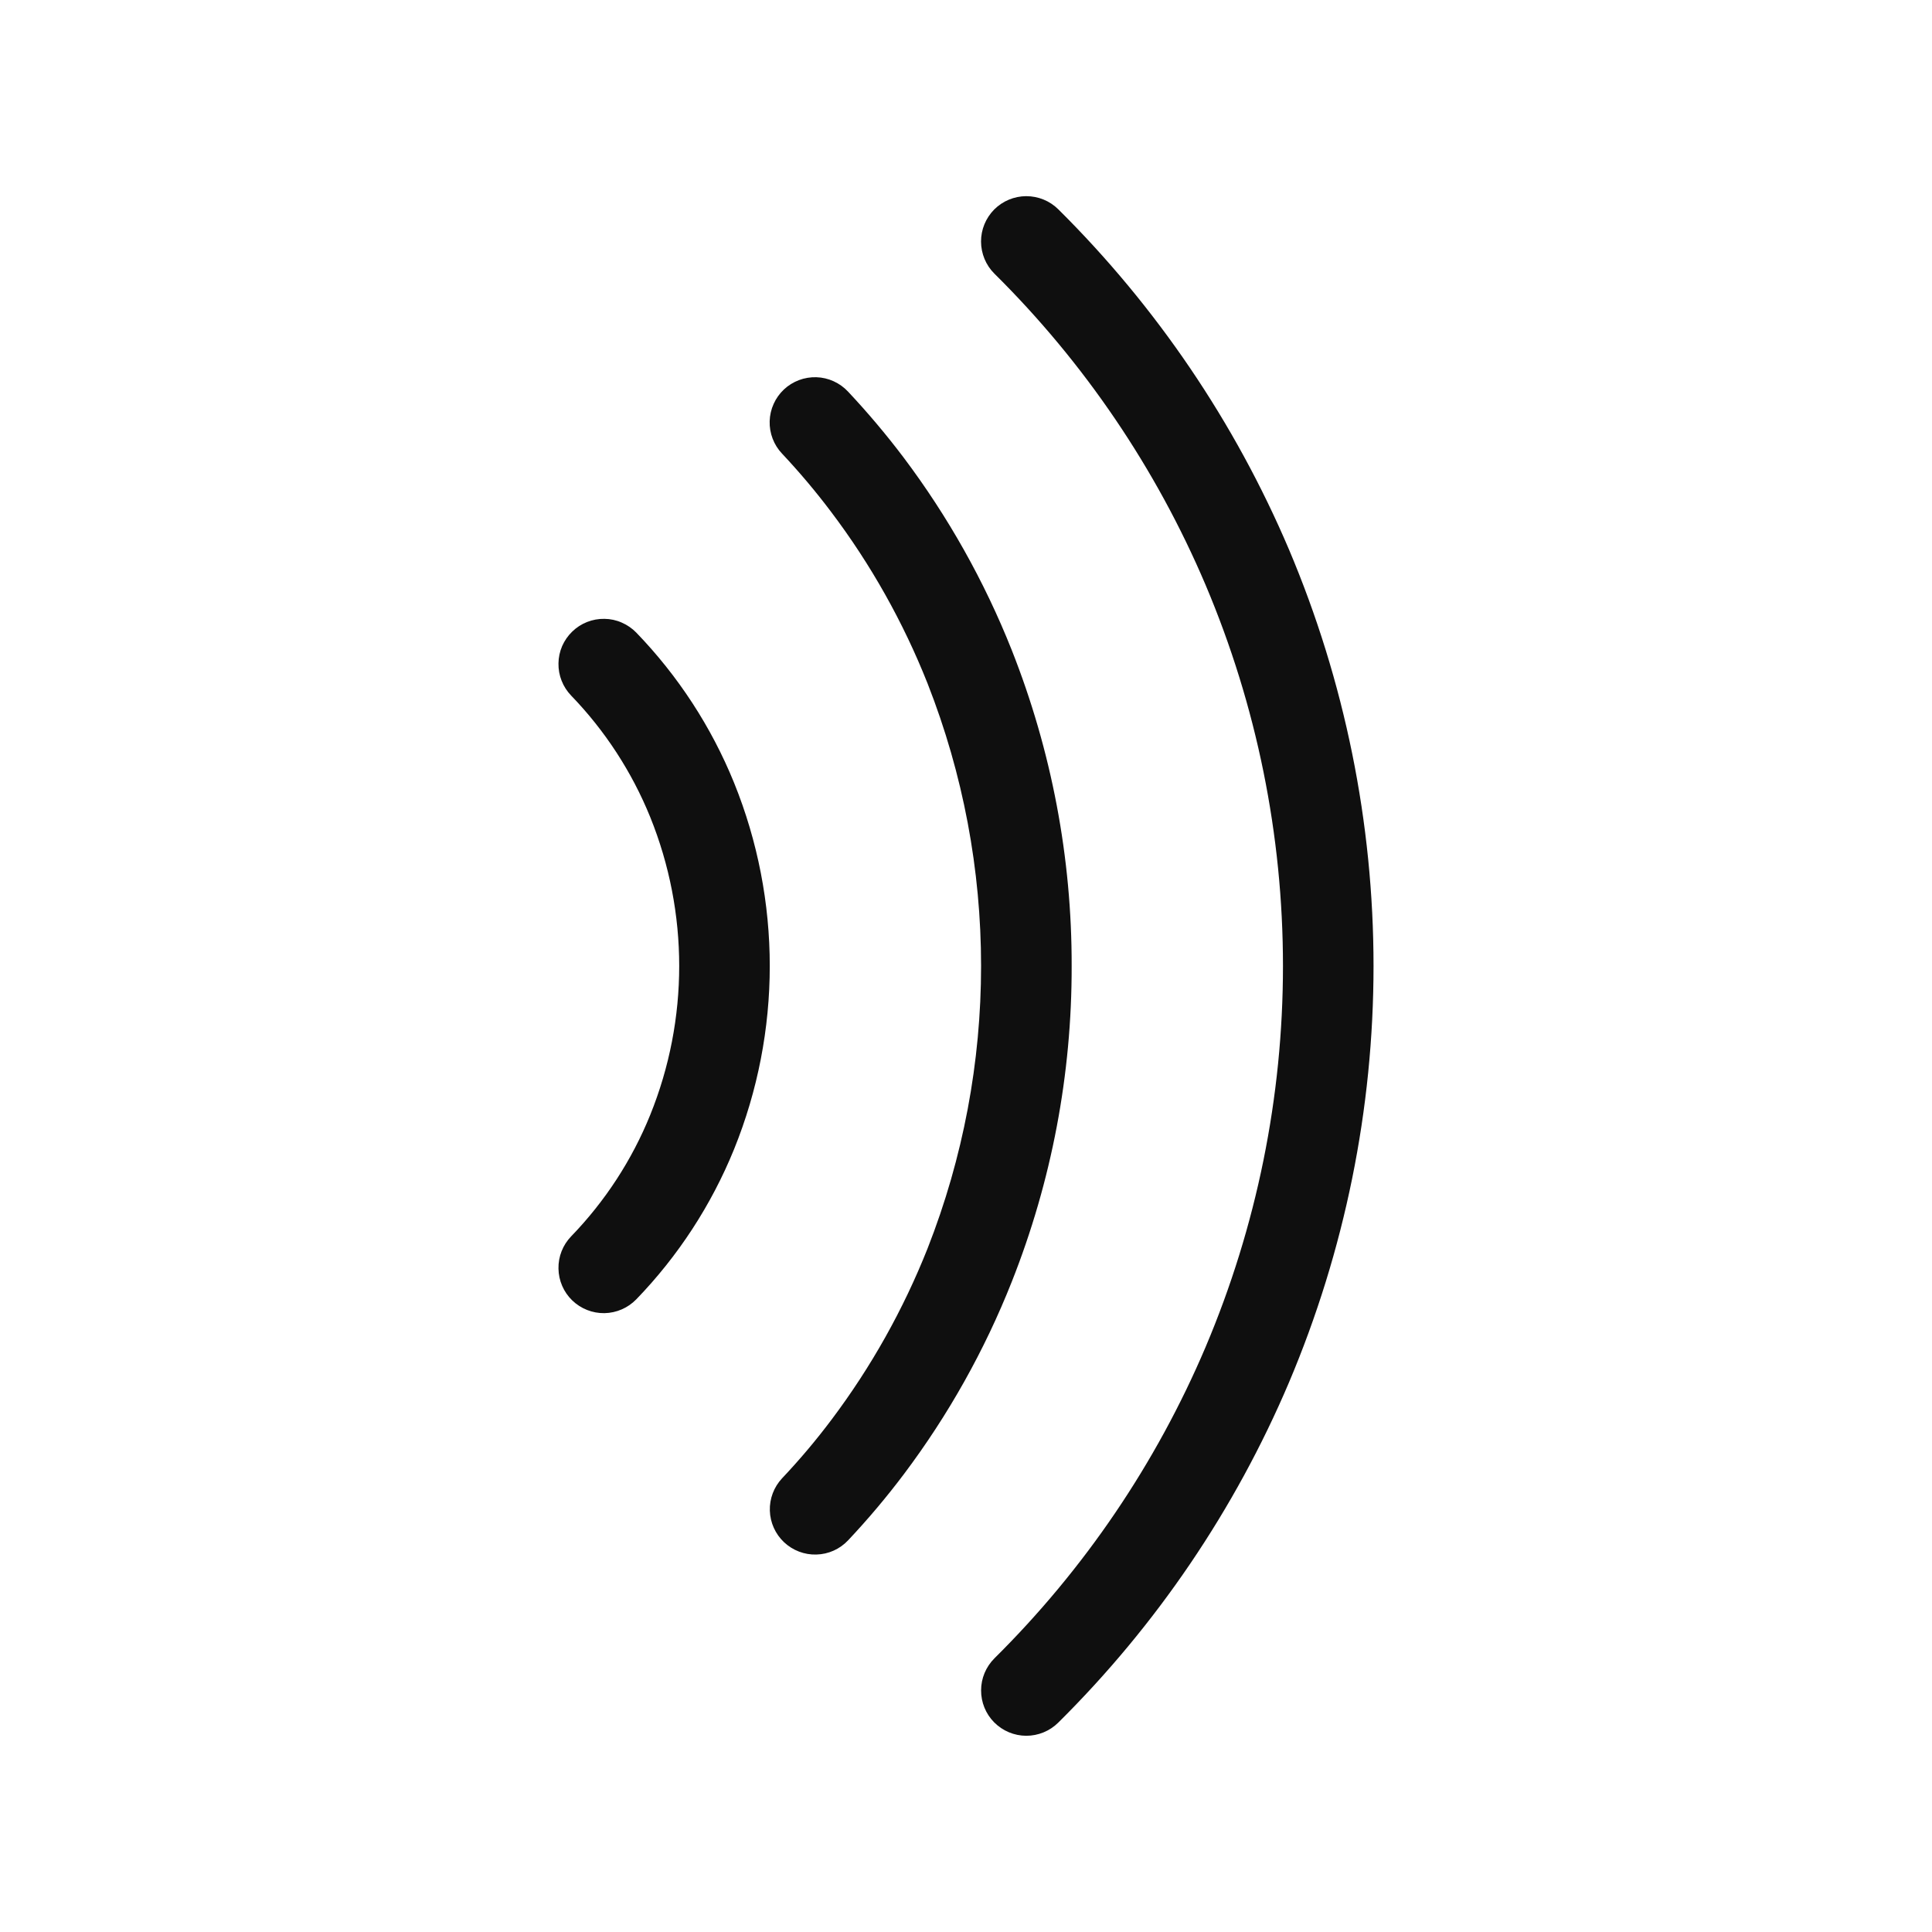 <svg width="32" height="32" viewBox="0 0 32 32" fill="none" xmlns="http://www.w3.org/2000/svg">
<path d="M12.158 12.964C11.782 12.039 11.232 11.196 10.539 10.478C10.47 10.407 10.388 10.351 10.298 10.312C10.208 10.272 10.11 10.251 10.012 10.25C9.913 10.248 9.816 10.266 9.724 10.302C9.632 10.338 9.549 10.392 9.478 10.461C9.407 10.529 9.351 10.611 9.311 10.701C9.272 10.792 9.251 10.889 9.25 10.987C9.248 11.086 9.266 11.184 9.302 11.275C9.338 11.367 9.392 11.45 9.46 11.521C10.021 12.102 10.465 12.784 10.769 13.532C11.41 15.115 11.41 16.885 10.769 18.468C10.466 19.216 10.021 19.898 9.46 20.478C9.322 20.621 9.246 20.813 9.25 21.012C9.253 21.211 9.335 21.401 9.478 21.539C9.621 21.677 9.813 21.753 10.012 21.75C10.211 21.746 10.4 21.664 10.539 21.521C11.232 20.804 11.782 19.96 12.158 19.036C12.947 17.089 12.947 14.911 12.158 12.964Z" fill="#0F0F0F"/>
<path d="M21.349 9.1C20.452 6.993 19.155 5.08 17.529 3.467C17.388 3.327 17.197 3.249 16.997 3.249C16.798 3.25 16.608 3.329 16.467 3.47C16.327 3.612 16.248 3.803 16.249 4.002C16.25 4.201 16.329 4.392 16.47 4.532C17.96 6.007 19.148 7.759 19.968 9.688C20.814 11.685 21.25 13.832 21.25 16C21.25 18.169 20.814 20.315 19.968 22.312C19.148 24.241 17.96 25.992 16.471 27.467C16.33 27.608 16.25 27.798 16.25 27.997C16.249 28.196 16.327 28.387 16.467 28.528C16.607 28.669 16.798 28.749 16.997 28.75C17.196 28.75 17.387 28.672 17.528 28.532C19.155 26.92 20.453 25.007 21.349 22.899C22.273 20.716 22.75 18.37 22.75 16C22.75 13.629 22.273 11.283 21.349 9.1Z" fill="#0F0F0F"/>
<path d="M17.75 16C17.754 14.209 17.417 12.434 16.758 10.768C16.305 9.628 15.701 8.553 14.963 7.573C14.677 7.195 14.371 6.832 14.046 6.486C13.979 6.414 13.898 6.356 13.808 6.315C13.718 6.274 13.621 6.251 13.523 6.248C13.424 6.245 13.326 6.261 13.233 6.296C13.141 6.331 13.056 6.383 12.984 6.451C12.912 6.519 12.854 6.6 12.814 6.69C12.773 6.78 12.751 6.877 12.748 6.976C12.745 7.074 12.762 7.173 12.797 7.265C12.832 7.357 12.885 7.442 12.953 7.513C13.241 7.82 13.512 8.141 13.765 8.477C14.424 9.349 14.961 10.306 15.364 11.322C16.545 14.328 16.545 17.67 15.364 20.677C14.963 21.688 14.429 22.641 13.775 23.511C13.52 23.851 13.246 24.176 12.954 24.485C12.818 24.63 12.745 24.823 12.751 25.021C12.757 25.22 12.842 25.408 12.986 25.544C13.131 25.68 13.323 25.754 13.522 25.748C13.721 25.743 13.909 25.659 14.046 25.514C14.375 25.165 14.685 24.797 14.974 24.413C15.708 23.436 16.308 22.366 16.758 21.23C17.418 19.565 17.754 17.79 17.75 16Z" fill="#0F0F0F"/>
</svg>

